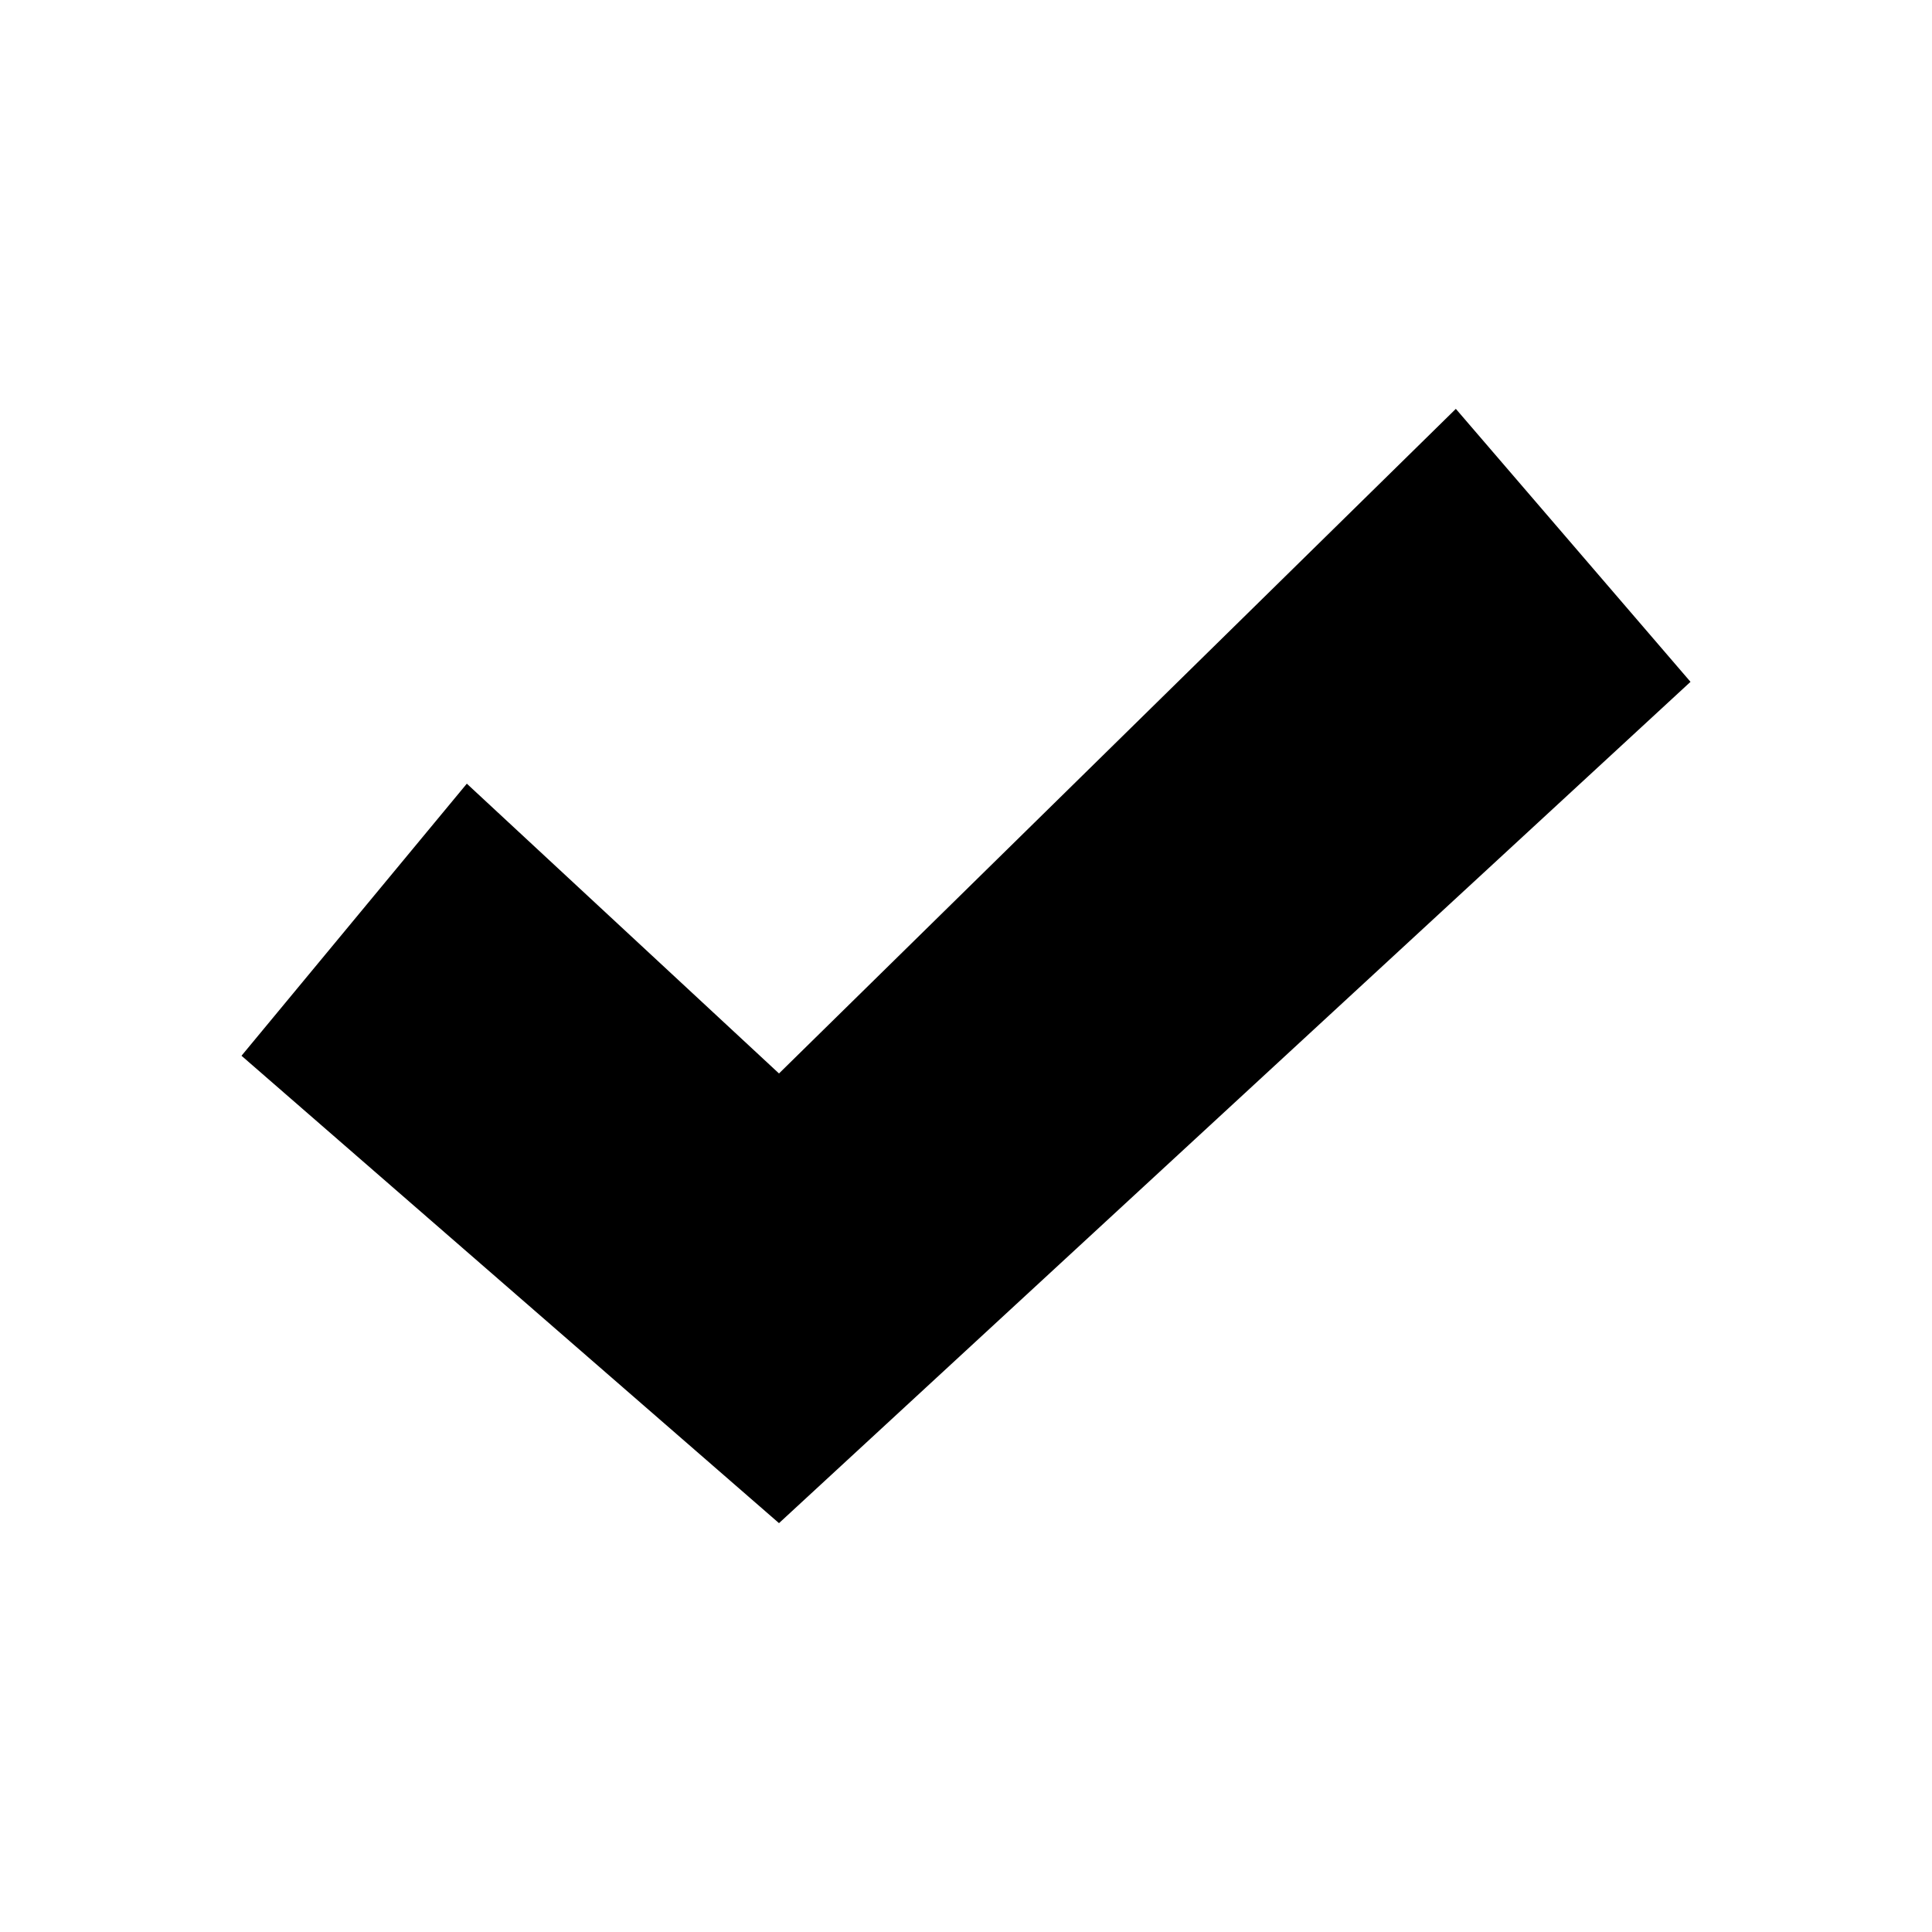 <?xml version="1.0" encoding="UTF-8" standalone="no"?>
<svg
   width="24"
   height="24"
   viewBox="0 0 24 24"
   version="1.1"
   id="svg1"
   sodipodi:docname="checkbox-checked-symbolic.svg"
   inkscape:version="1.3.2 (091e20ef0f, 2023-11-25, custom)"
   xmlns:inkscape="http://www.inkscape.org/namespaces/inkscape"
   xmlns:sodipodi="http://sodipodi.sourceforge.net/DTD/sodipodi-0.dtd"
   xmlns="http://www.w3.org/2000/svg"
   xmlns:svg="http://www.w3.org/2000/svg">
  <defs
     id="defs1" />
  <sodipodi:namedview
     id="namedview1"
     pagecolor="#ffffff"
     bordercolor="#666666"
     borderopacity="1.0"
     inkscape:showpageshadow="2"
     inkscape:pageopacity="0.0"
     inkscape:pagecheckerboard="0"
     inkscape:deskcolor="#d1d1d1"
     inkscape:zoom="32"
     inkscape:cx="11.84375"
     inkscape:cy="11.328125"
     inkscape:current-layer="svg1" />
  <path
     d="M 19,3 H 5 C 3.89,3 3,3.9 3,5 v 14 c 0,1.1 0.89,2 2,2 h 14 c 1.11,0 2,-0.9 2,-2 V 5 C 21,3.9 20.11,3 19,3 Z M 10,17 5,12 6.41,10.59 10,14.17 17.59,6.58 19,8 Z"
     id="path1"
     style="display:none" />
  <path
     d="M 5.799,9.735 9.677,13.335 18.085,5.079 21,8.47 9.677,18.921 3,13.115 Z"
     id="path2"
     sodipodi:nodetypes="ccccccc"
     style="stroke-width:1.161" />
</svg>
